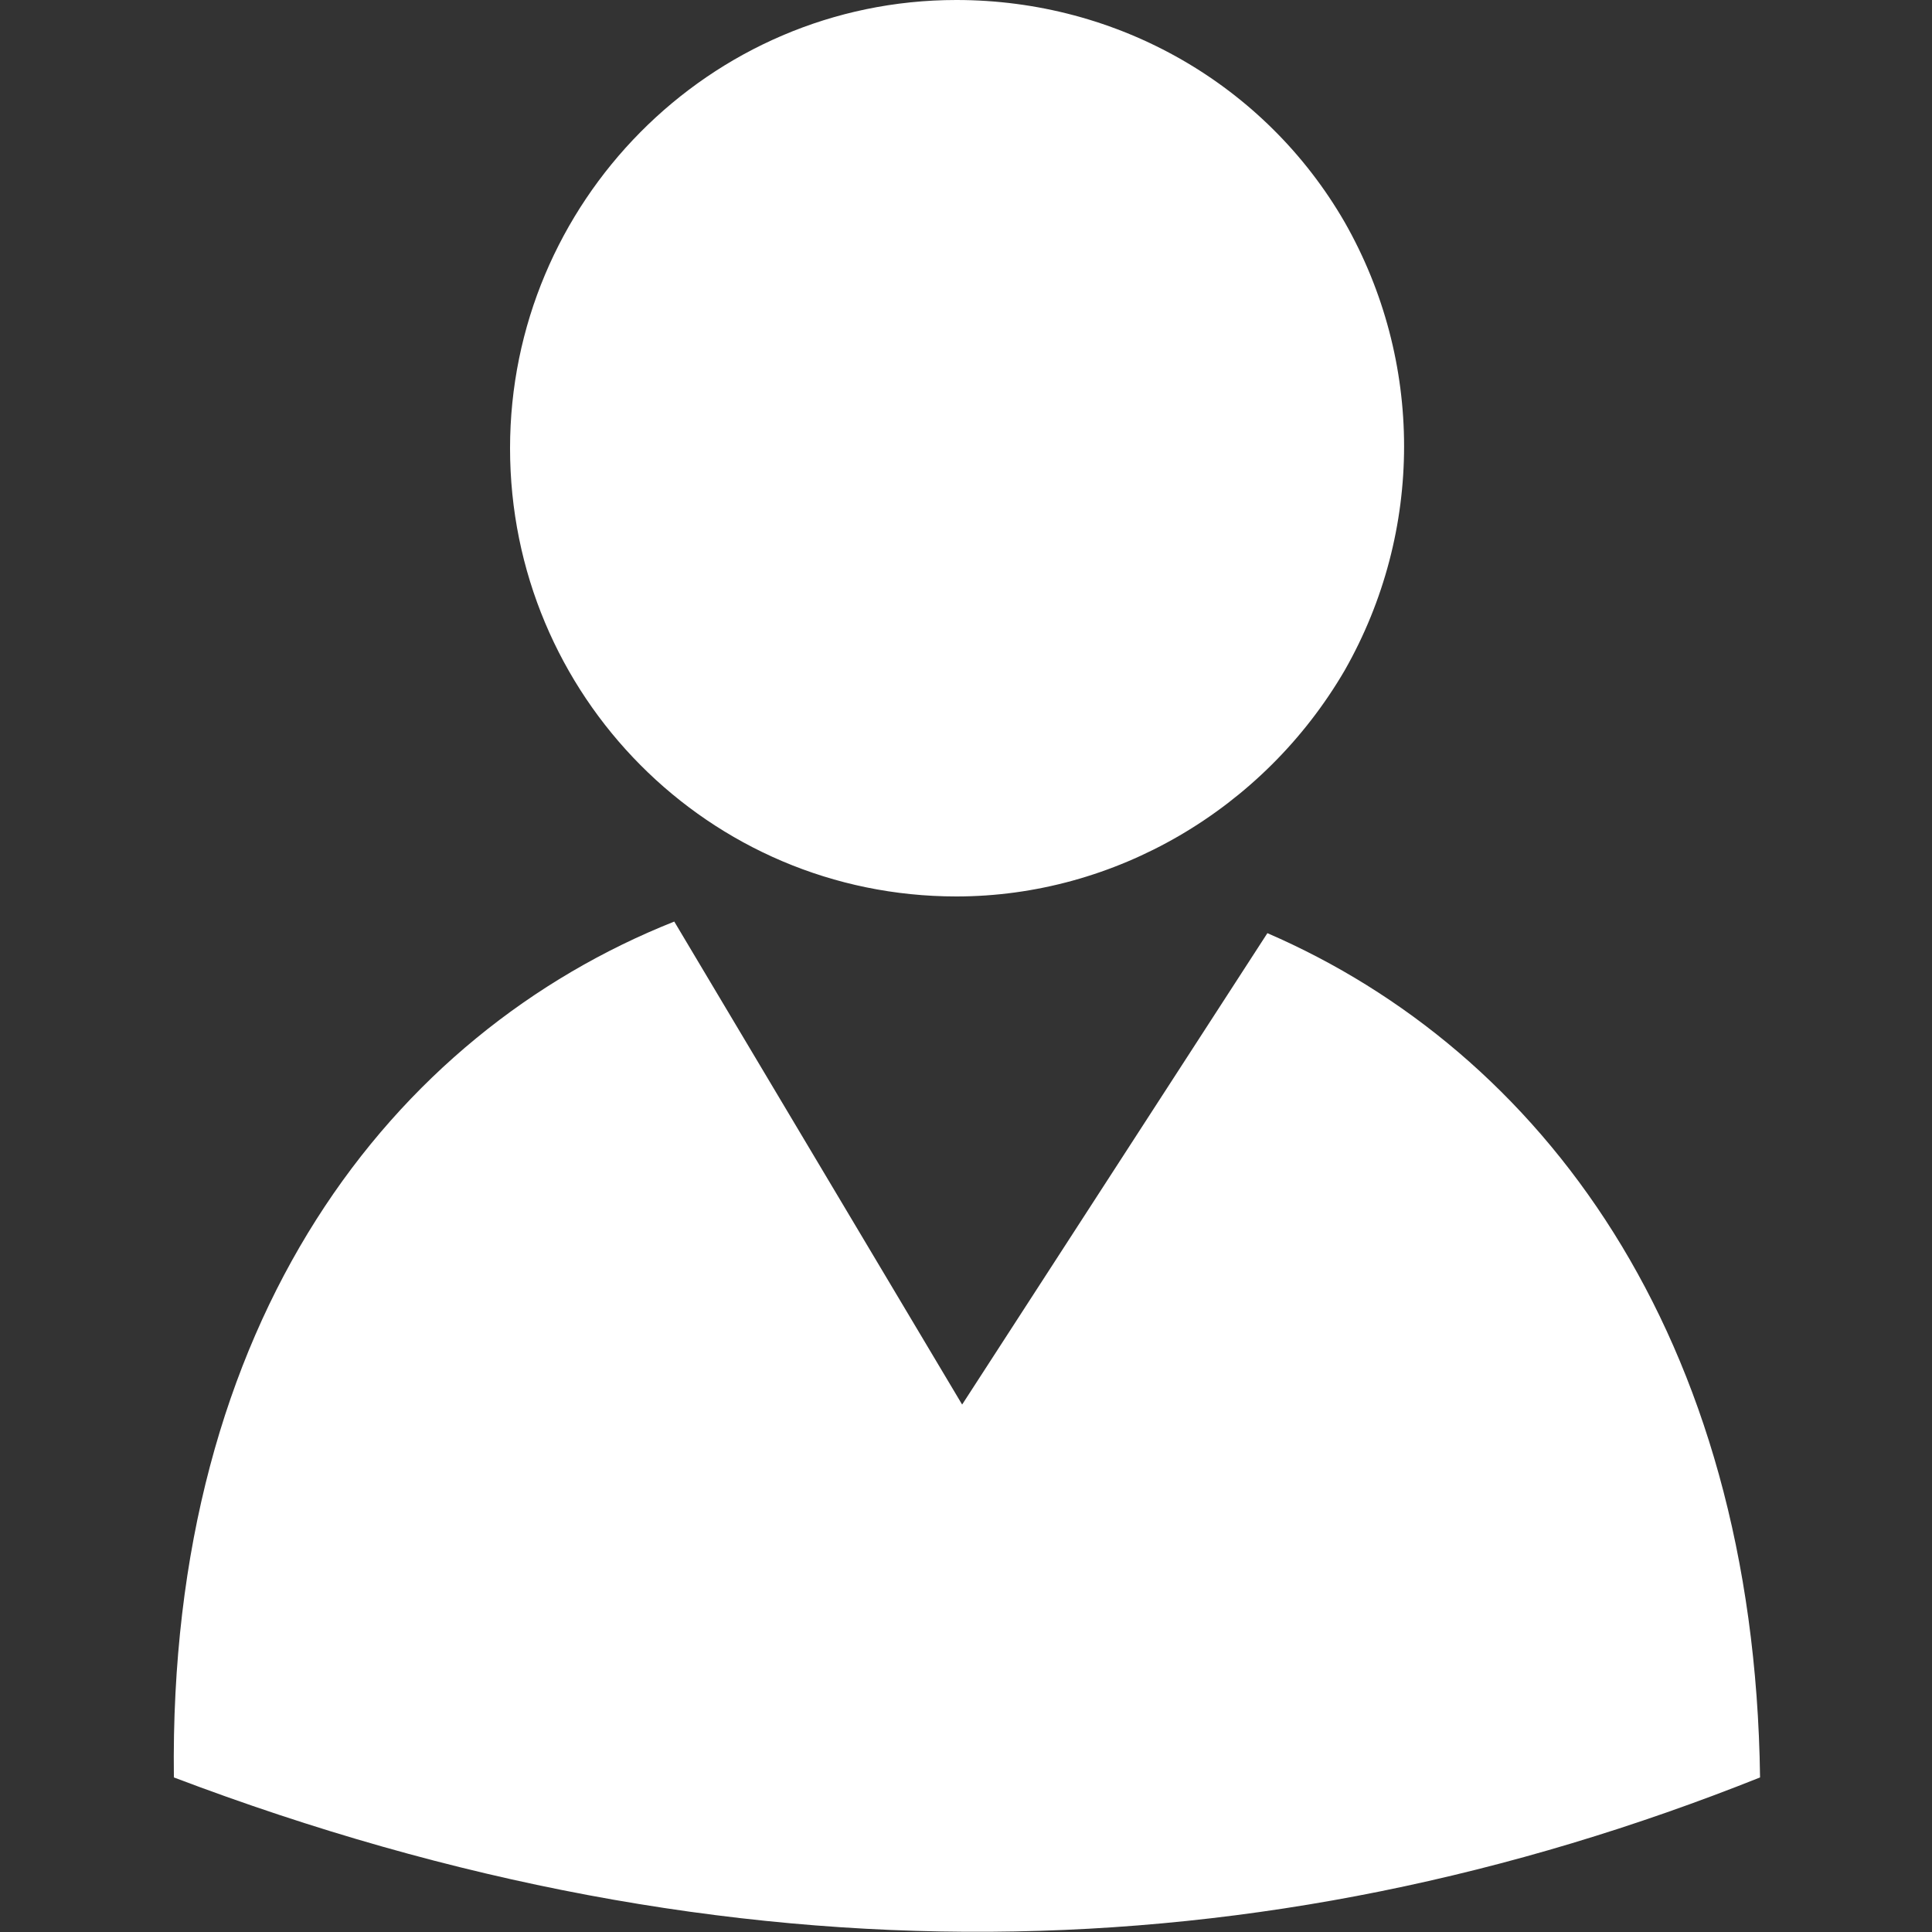 <?xml version="1.0" encoding="utf-8"?>
<!-- Generator: Adobe Illustrator 21.0.0, SVG Export Plug-In . SVG Version: 6.00 Build 0)  -->
<svg version="1.1" id="图层_1" xmlns="http://www.w3.org/2000/svg" xmlns:xlink="http://www.w3.org/1999/xlink" x="0px" y="0px" viewBox="0 0 100 100" style="enable-background:new 0 0 100 100;" xml:space="preserve">
    <rect x="0" y="0" width="100" height="100" fill="#333333" stroke="none"/>
    <style type="text/css">
        path {
            fill: #fff;
        }
    </style>
    <g>
        <path d="M49.5,46.4c8.2,0,15.9-4.5,20.1-11.7c4.1-7.2,4.1-16,0-23.2C65.5,4.4,57.9,0,49.5,0C36.7,0,26.4,10.5,26.4,23.2
            C26.4,36,36.7,46.4,49.5,46.4z"/>
        <path d="M65.6,48.3L49.8,72.7l-14.9-25C20.3,53.5,8.7,68.3,9,92c29,11,56.3,10.3,82.1,0C90.8,69,79.7,54.4,65.6,48.3z"/>
    </g>
</svg>
